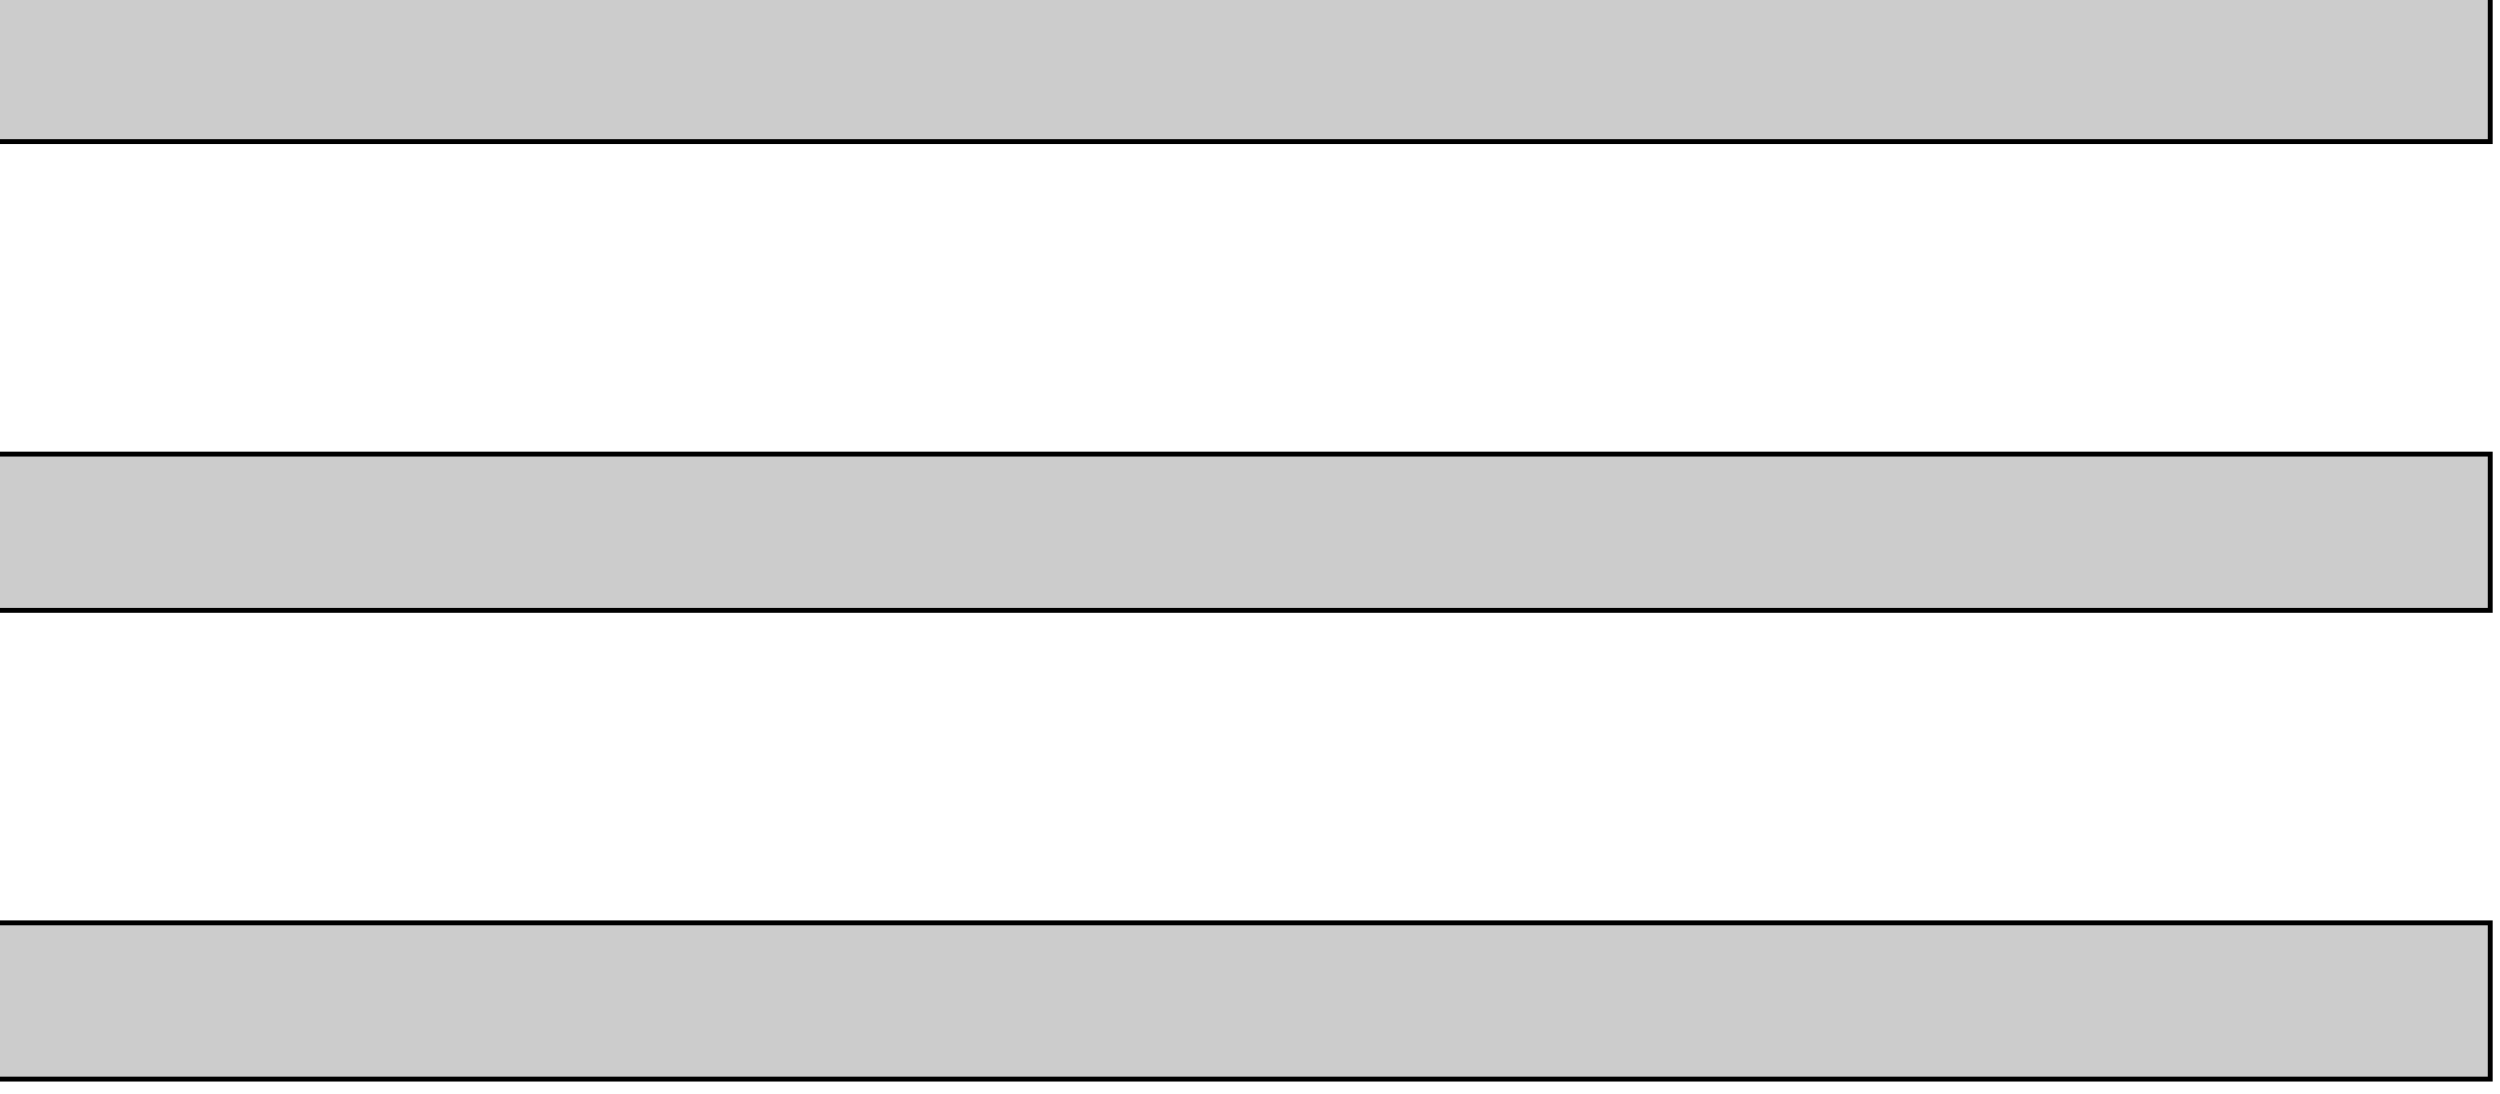 <svg width="512" height="224" xmlns="http://www.w3.org/2000/svg">

 <g>
  <title>background</title>
  <rect fill="none" id="canvas_background" height="226" width="514" y="-1" x="-1"/>
 </g>
 <g>
  <title>Layer 1</title>
  <g stroke="null" id="svg_1">
   <rect x="-2" stroke="null" fill="#cccccc" id="svg_2" y="-3" width="512" height="32"/>
   <rect x="-2" fill="#cccccc" id="svg_3" y="93" width="512" height="32"/>
   <rect x="-2" fill="#cccccc" id="svg_4" y="189" width="512" height="32"/>
  </g>
 </g>
</svg>